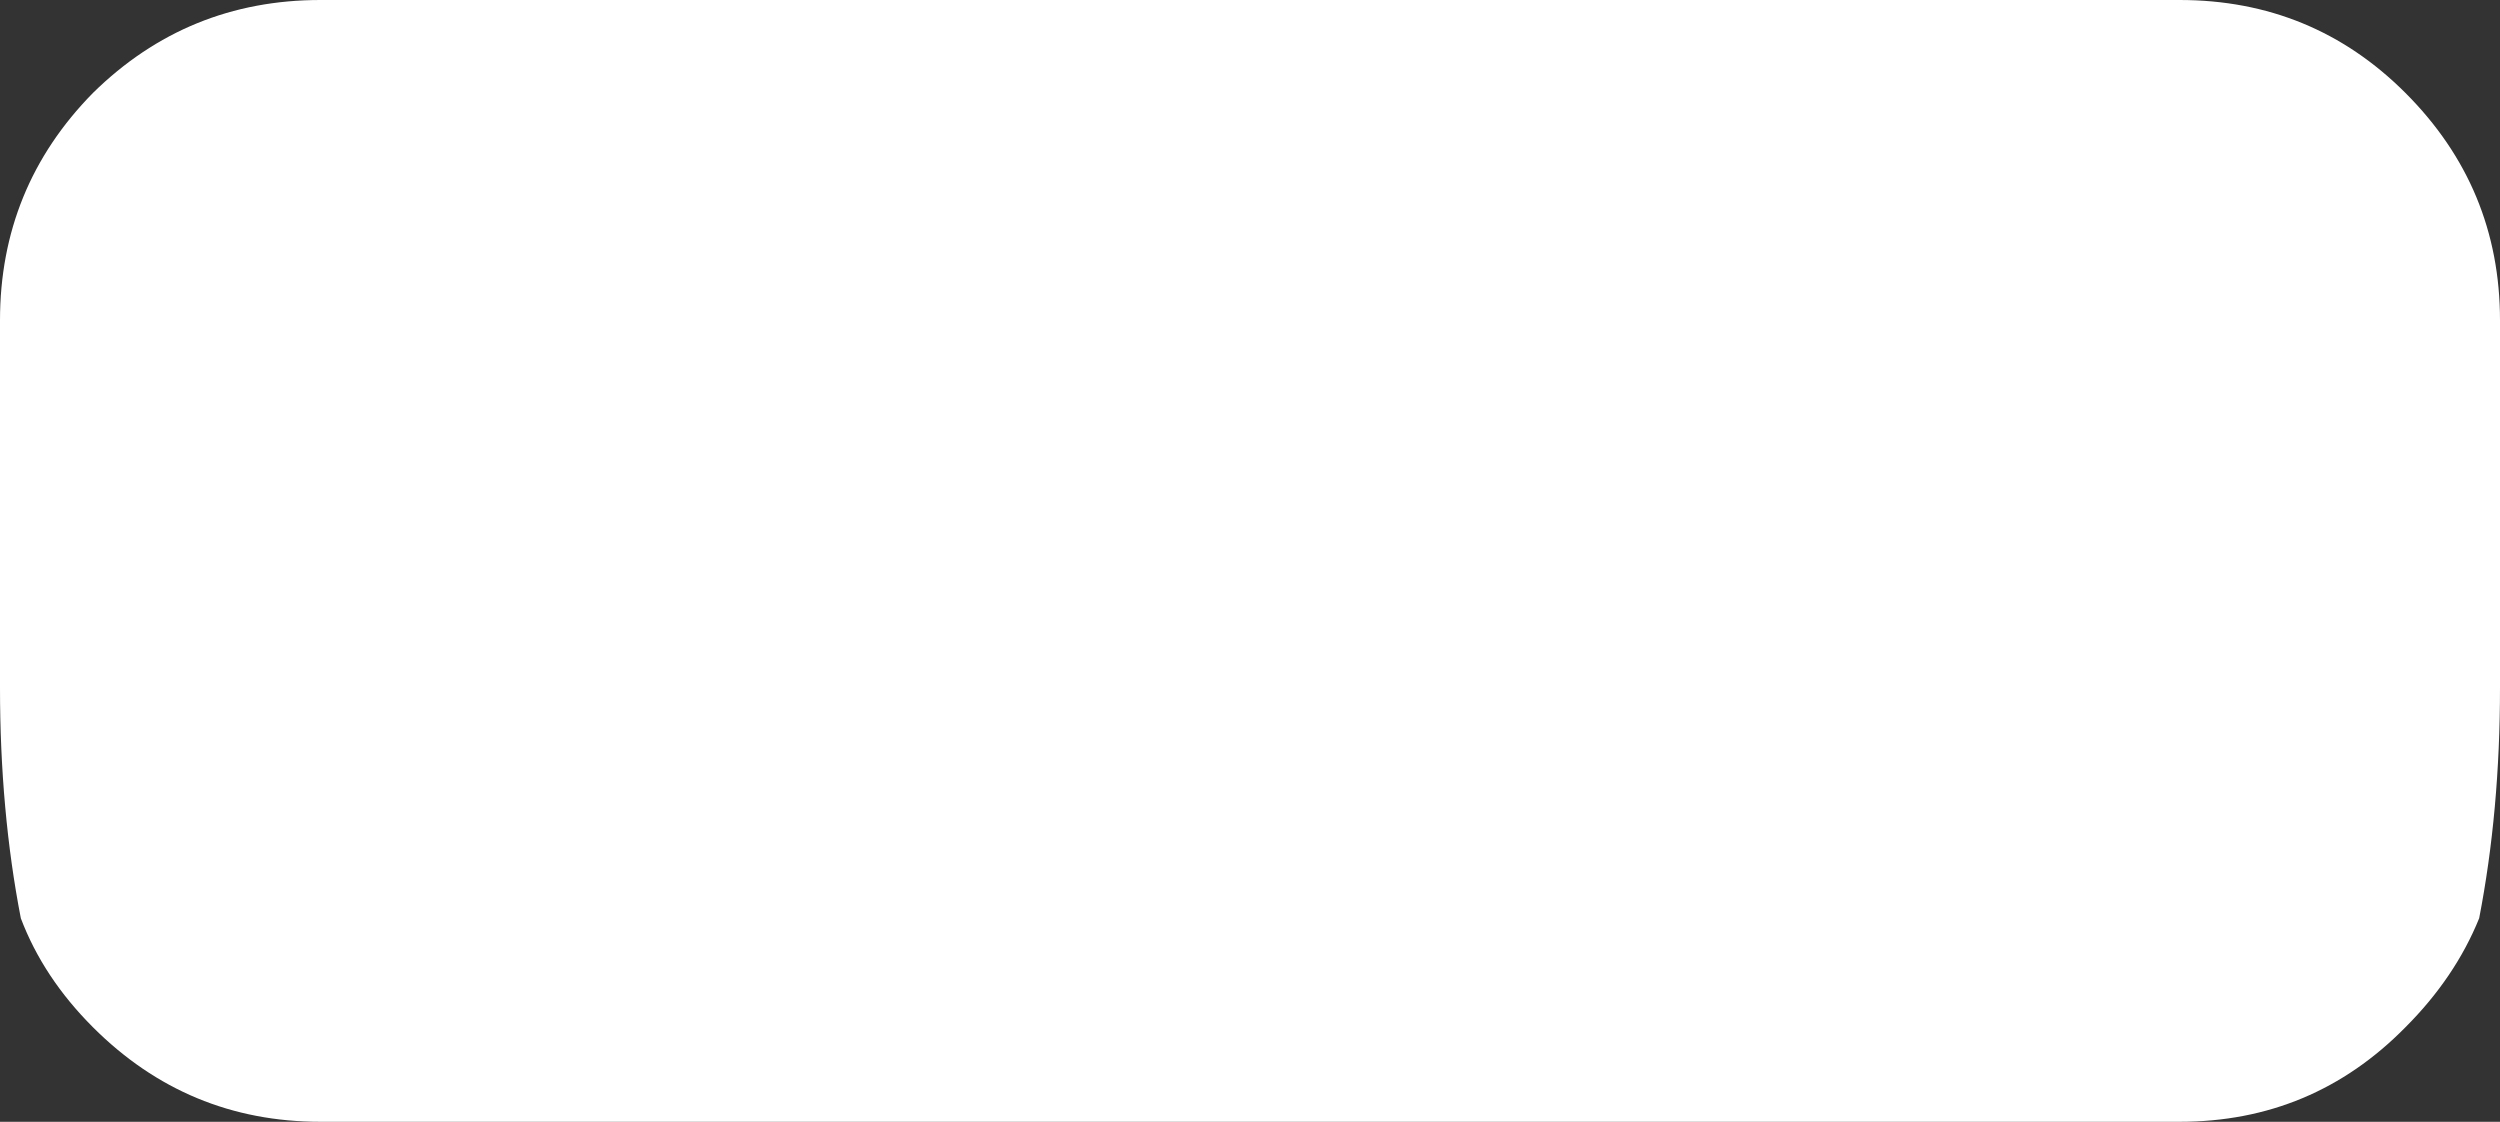 <?xml version="1.0" encoding="UTF-8" standalone="no"?>
<svg xmlns:ffdec="https://www.free-decompiler.com/flash" xmlns:xlink="http://www.w3.org/1999/xlink" ffdec:objectType="shape" height="35.0px" width="78.0px" xmlns="http://www.w3.org/2000/svg">
  <rect width="100%" height="100%" fill="#333333" stroke="none"/>
  <g transform="matrix(1.0, 0.0, 0.0, 1.0, 41.6, 18.5)">
    <path d="M-31.6 16.5 Q-35.75 16.5 -38.7 13.55 -40.25 12.0 -40.95 10.15 L35.75 10.15 Q35.0 12.0 33.45 13.55 30.55 16.5 26.4 16.5 L-31.6 16.5 M26.4 -18.5 Q30.55 -18.5 33.45 -15.6 36.4 -12.65 36.4 -8.5 L36.4 2.95 Q36.4 6.8 35.75 10.15 L-40.95 10.15 Q-41.6 6.8 -41.6 2.95 L-41.6 -8.5 Q-41.6 -12.65 -38.7 -15.6 -35.75 -18.5 -31.6 -18.5 L26.4 -18.5" fill="#ffffff" fill-rule="evenodd" stroke="none"/>
  </g>
</svg>
